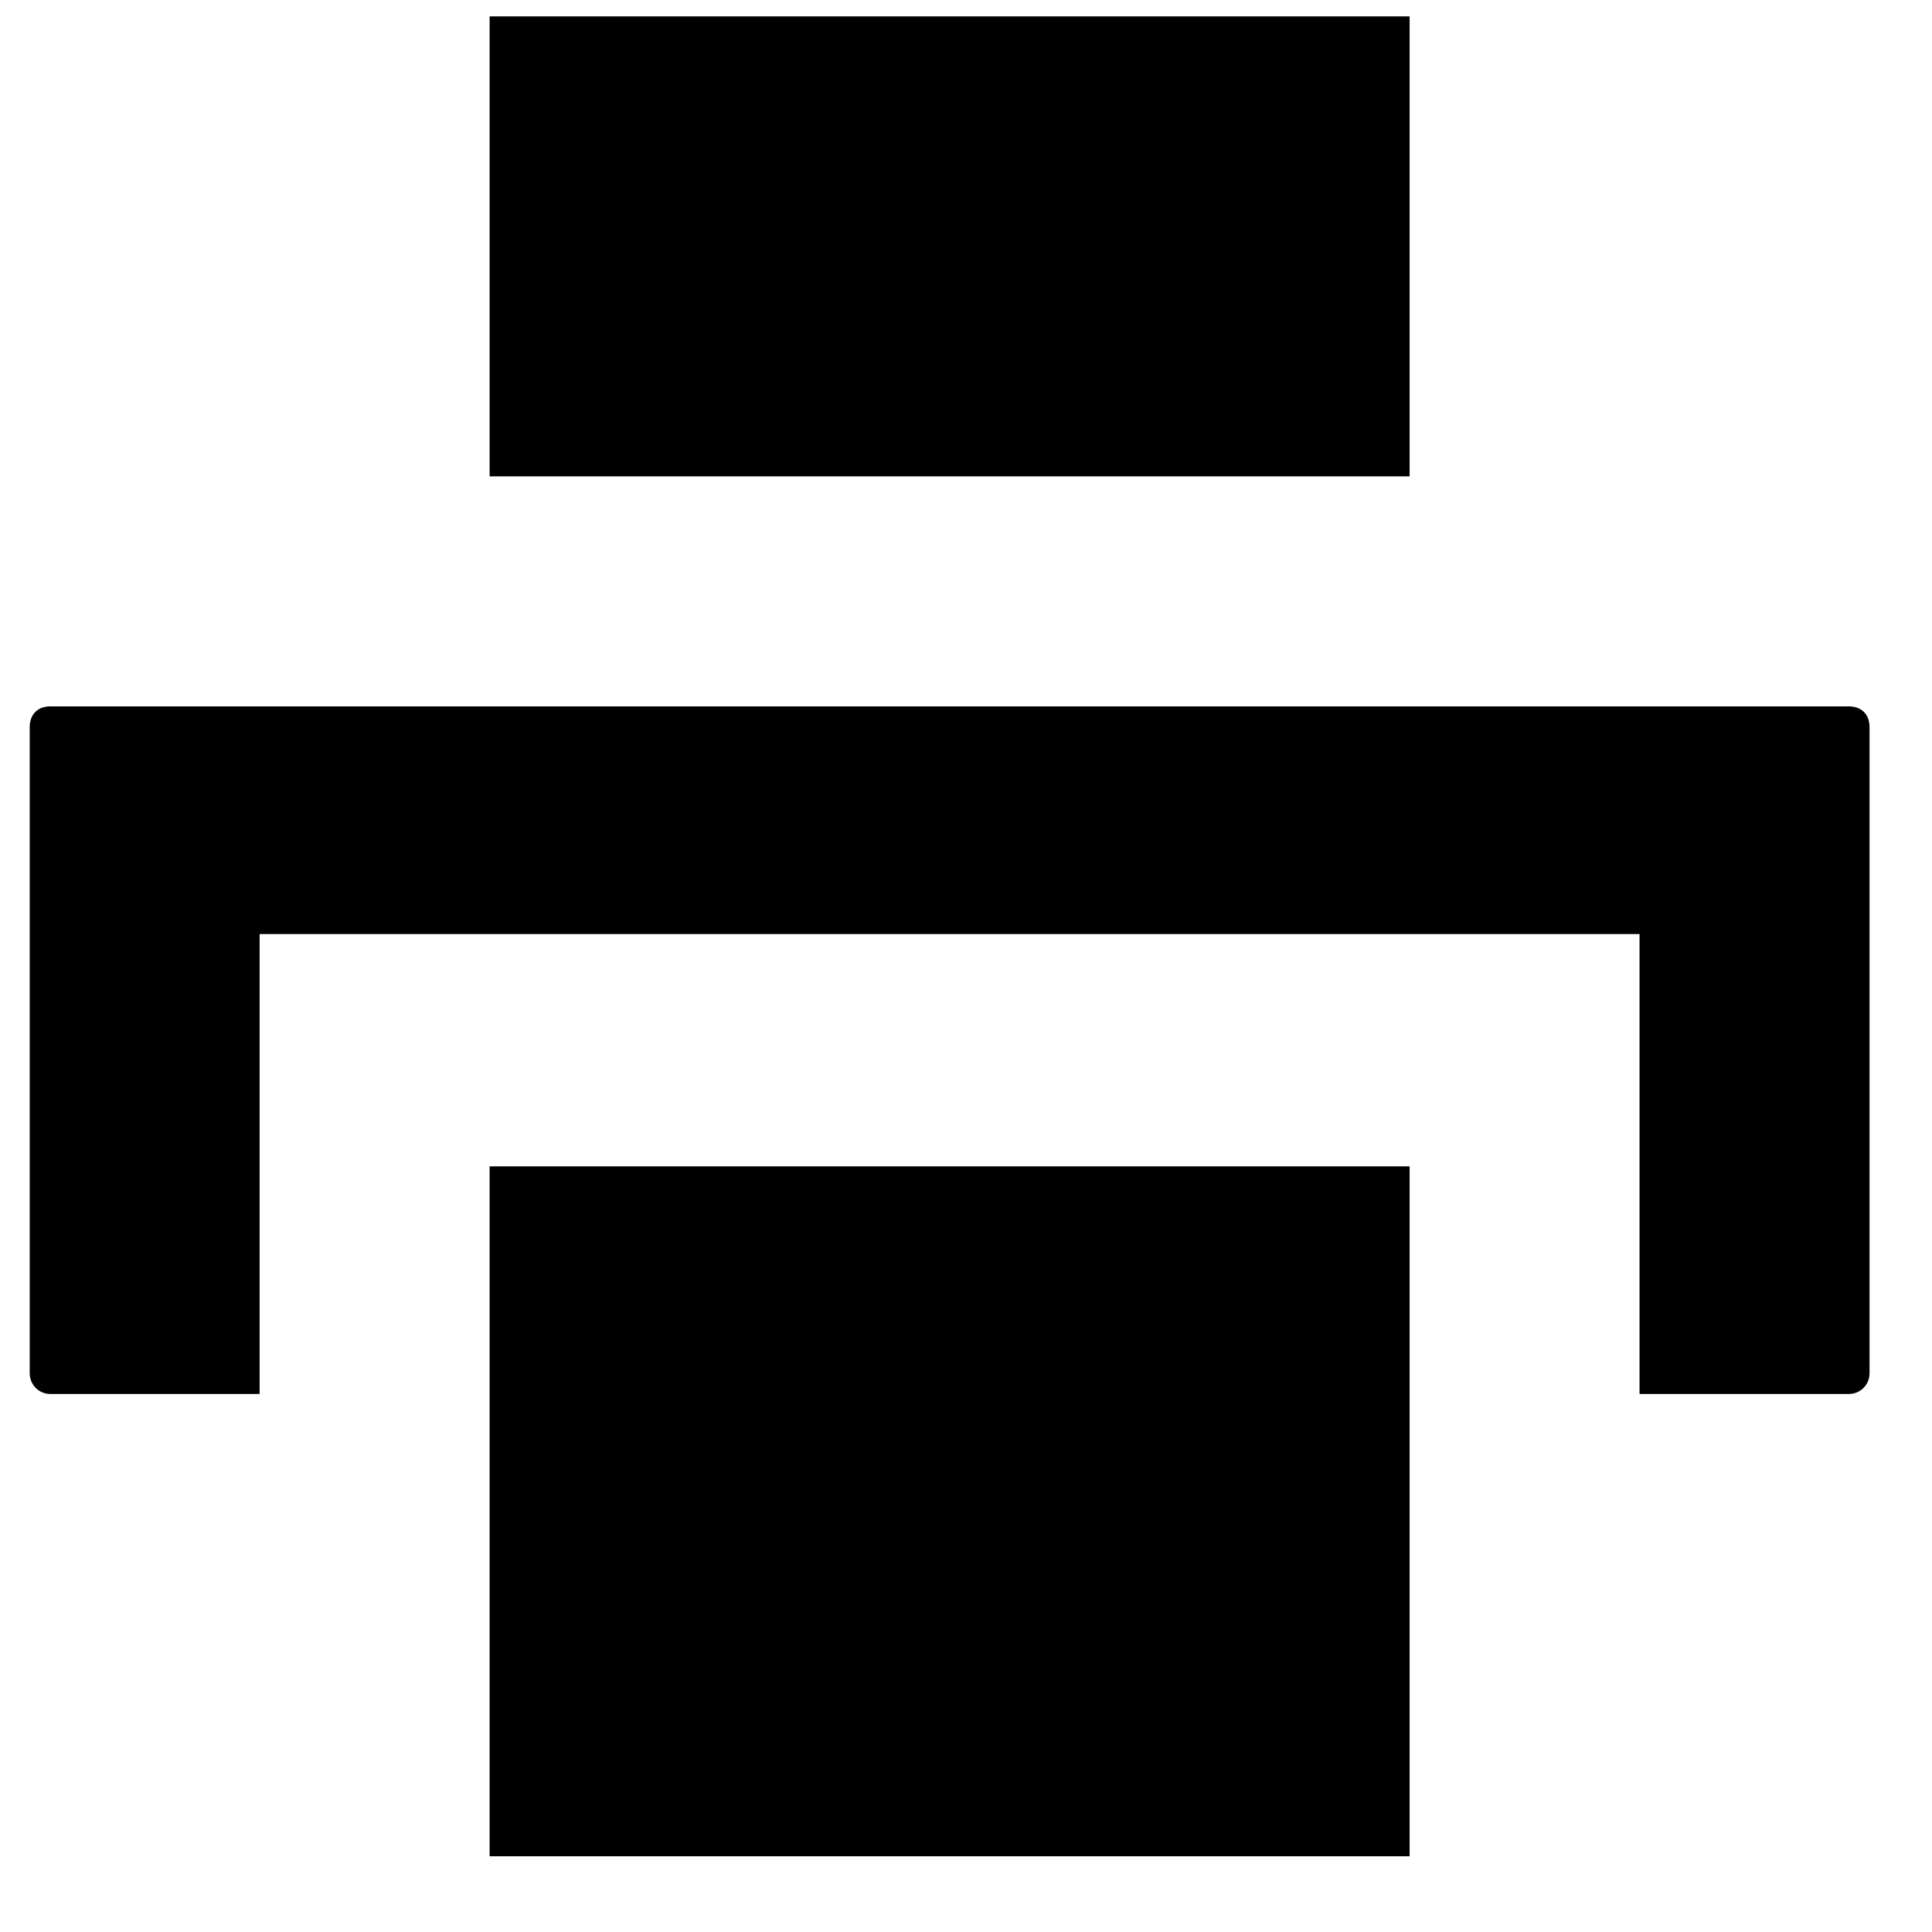 <svg width="21" height="21" viewBox="0 0 21 21" fill="none" xmlns="http://www.w3.org/2000/svg">
<path d="M5.322 0.178V5.178H15.322V0.178H5.322ZM0.547 7.678C0.398 7.678 0.323 7.778 0.323 7.903V14.927C0.323 15.052 0.423 15.152 0.547 15.152H2.822V10.153H17.821V15.152H20.096C20.221 15.152 20.321 15.052 20.321 14.927V7.903C20.321 7.753 20.221 7.678 20.096 7.678H0.572H0.547ZM5.322 12.678V20.177H15.322V12.678H5.322Z" fill="black"/>
</svg>
